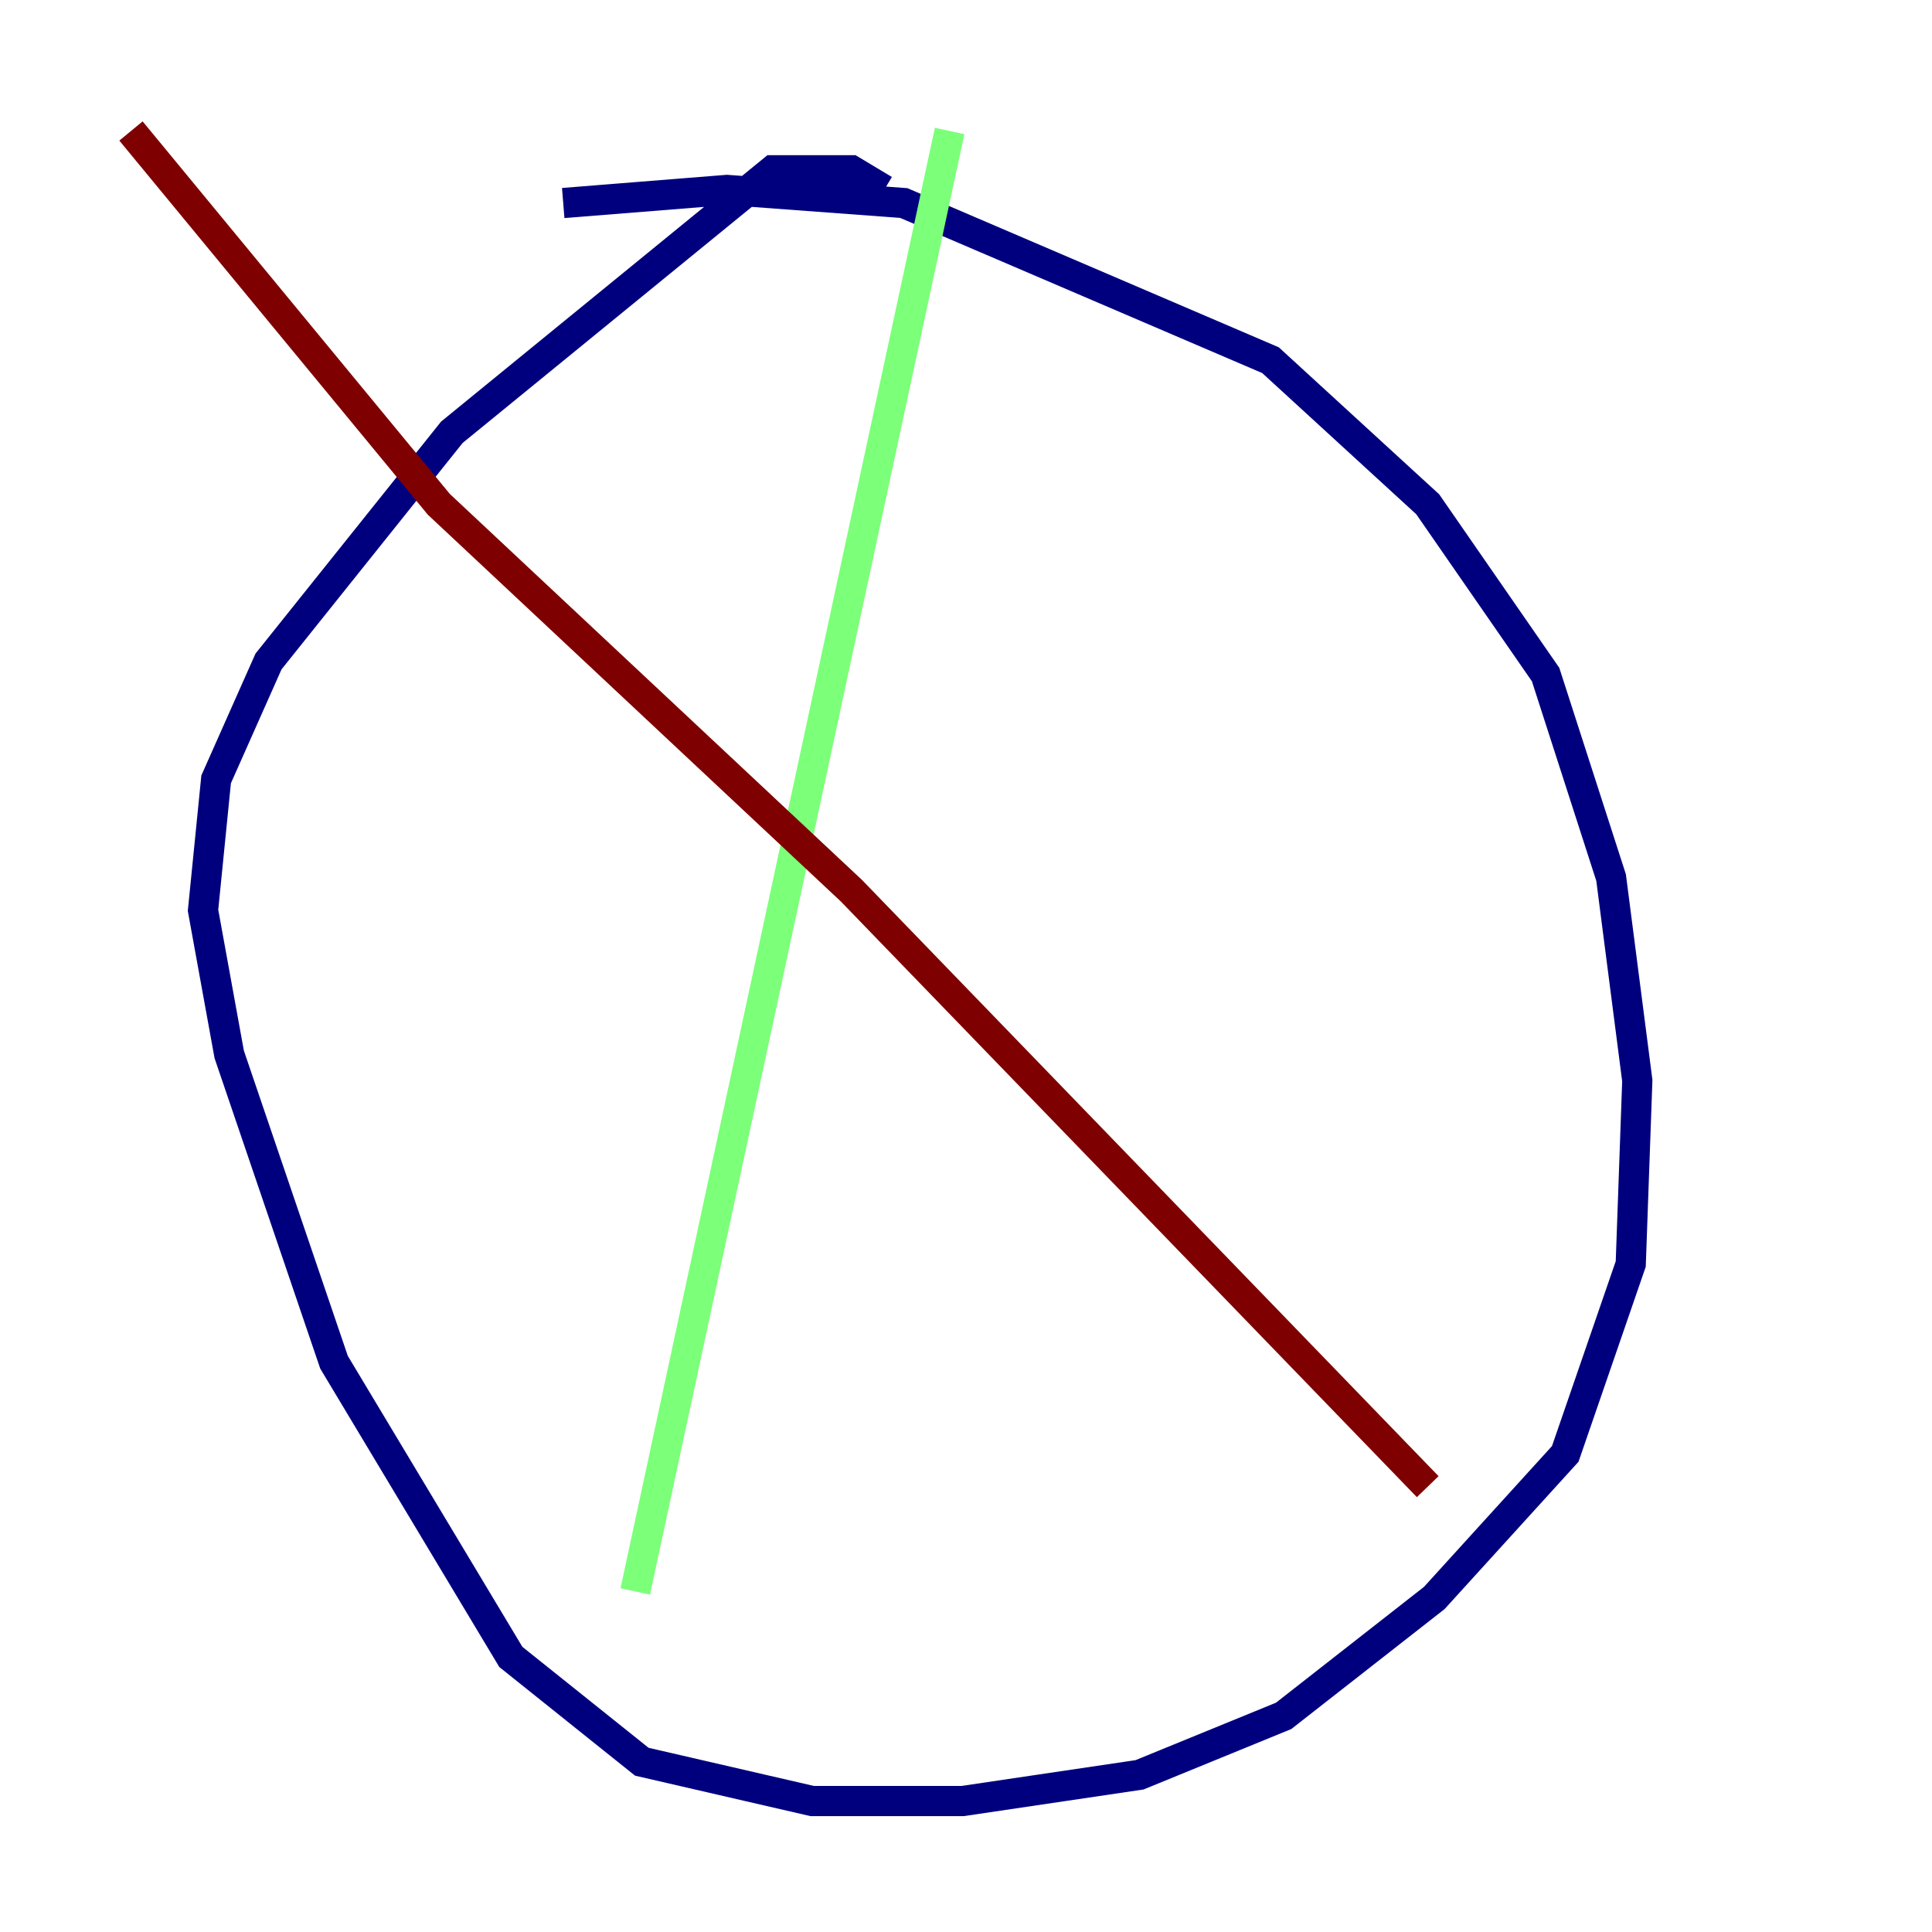 <?xml version="1.0" encoding="utf-8" ?>
<svg baseProfile="tiny" height="128" version="1.2" viewBox="0,0,128,128" width="128" xmlns="http://www.w3.org/2000/svg" xmlns:ev="http://www.w3.org/2001/xml-events" xmlns:xlink="http://www.w3.org/1999/xlink"><defs /><polyline fill="none" points="58.576,12.583 56.407,11.281 51.2,11.281 29.939,28.637 17.79,43.824 14.319,51.634 13.451,60.312 15.186,69.858 22.129,90.251 33.844,109.776 42.522,116.719 53.803,119.322 63.783,119.322 75.498,117.586 85.044,113.681 95.024,105.871 103.702,96.325 108.041,83.742 108.475,71.593 106.739,58.142 102.4,44.691 94.59,33.41 84.176,23.864 59.878,13.451 48.163,12.583 37.315,13.451" stroke="#00007f" stroke-width="2" /><polyline fill="none" points="62.915,8.678 42.088,105.437" stroke="#7cff79" stroke-width="2" /><polyline fill="none" points="8.678,8.678 29.071,33.41 56.407,59.01 94.59,98.495" stroke="#7f0000" stroke-width="2" /></svg>